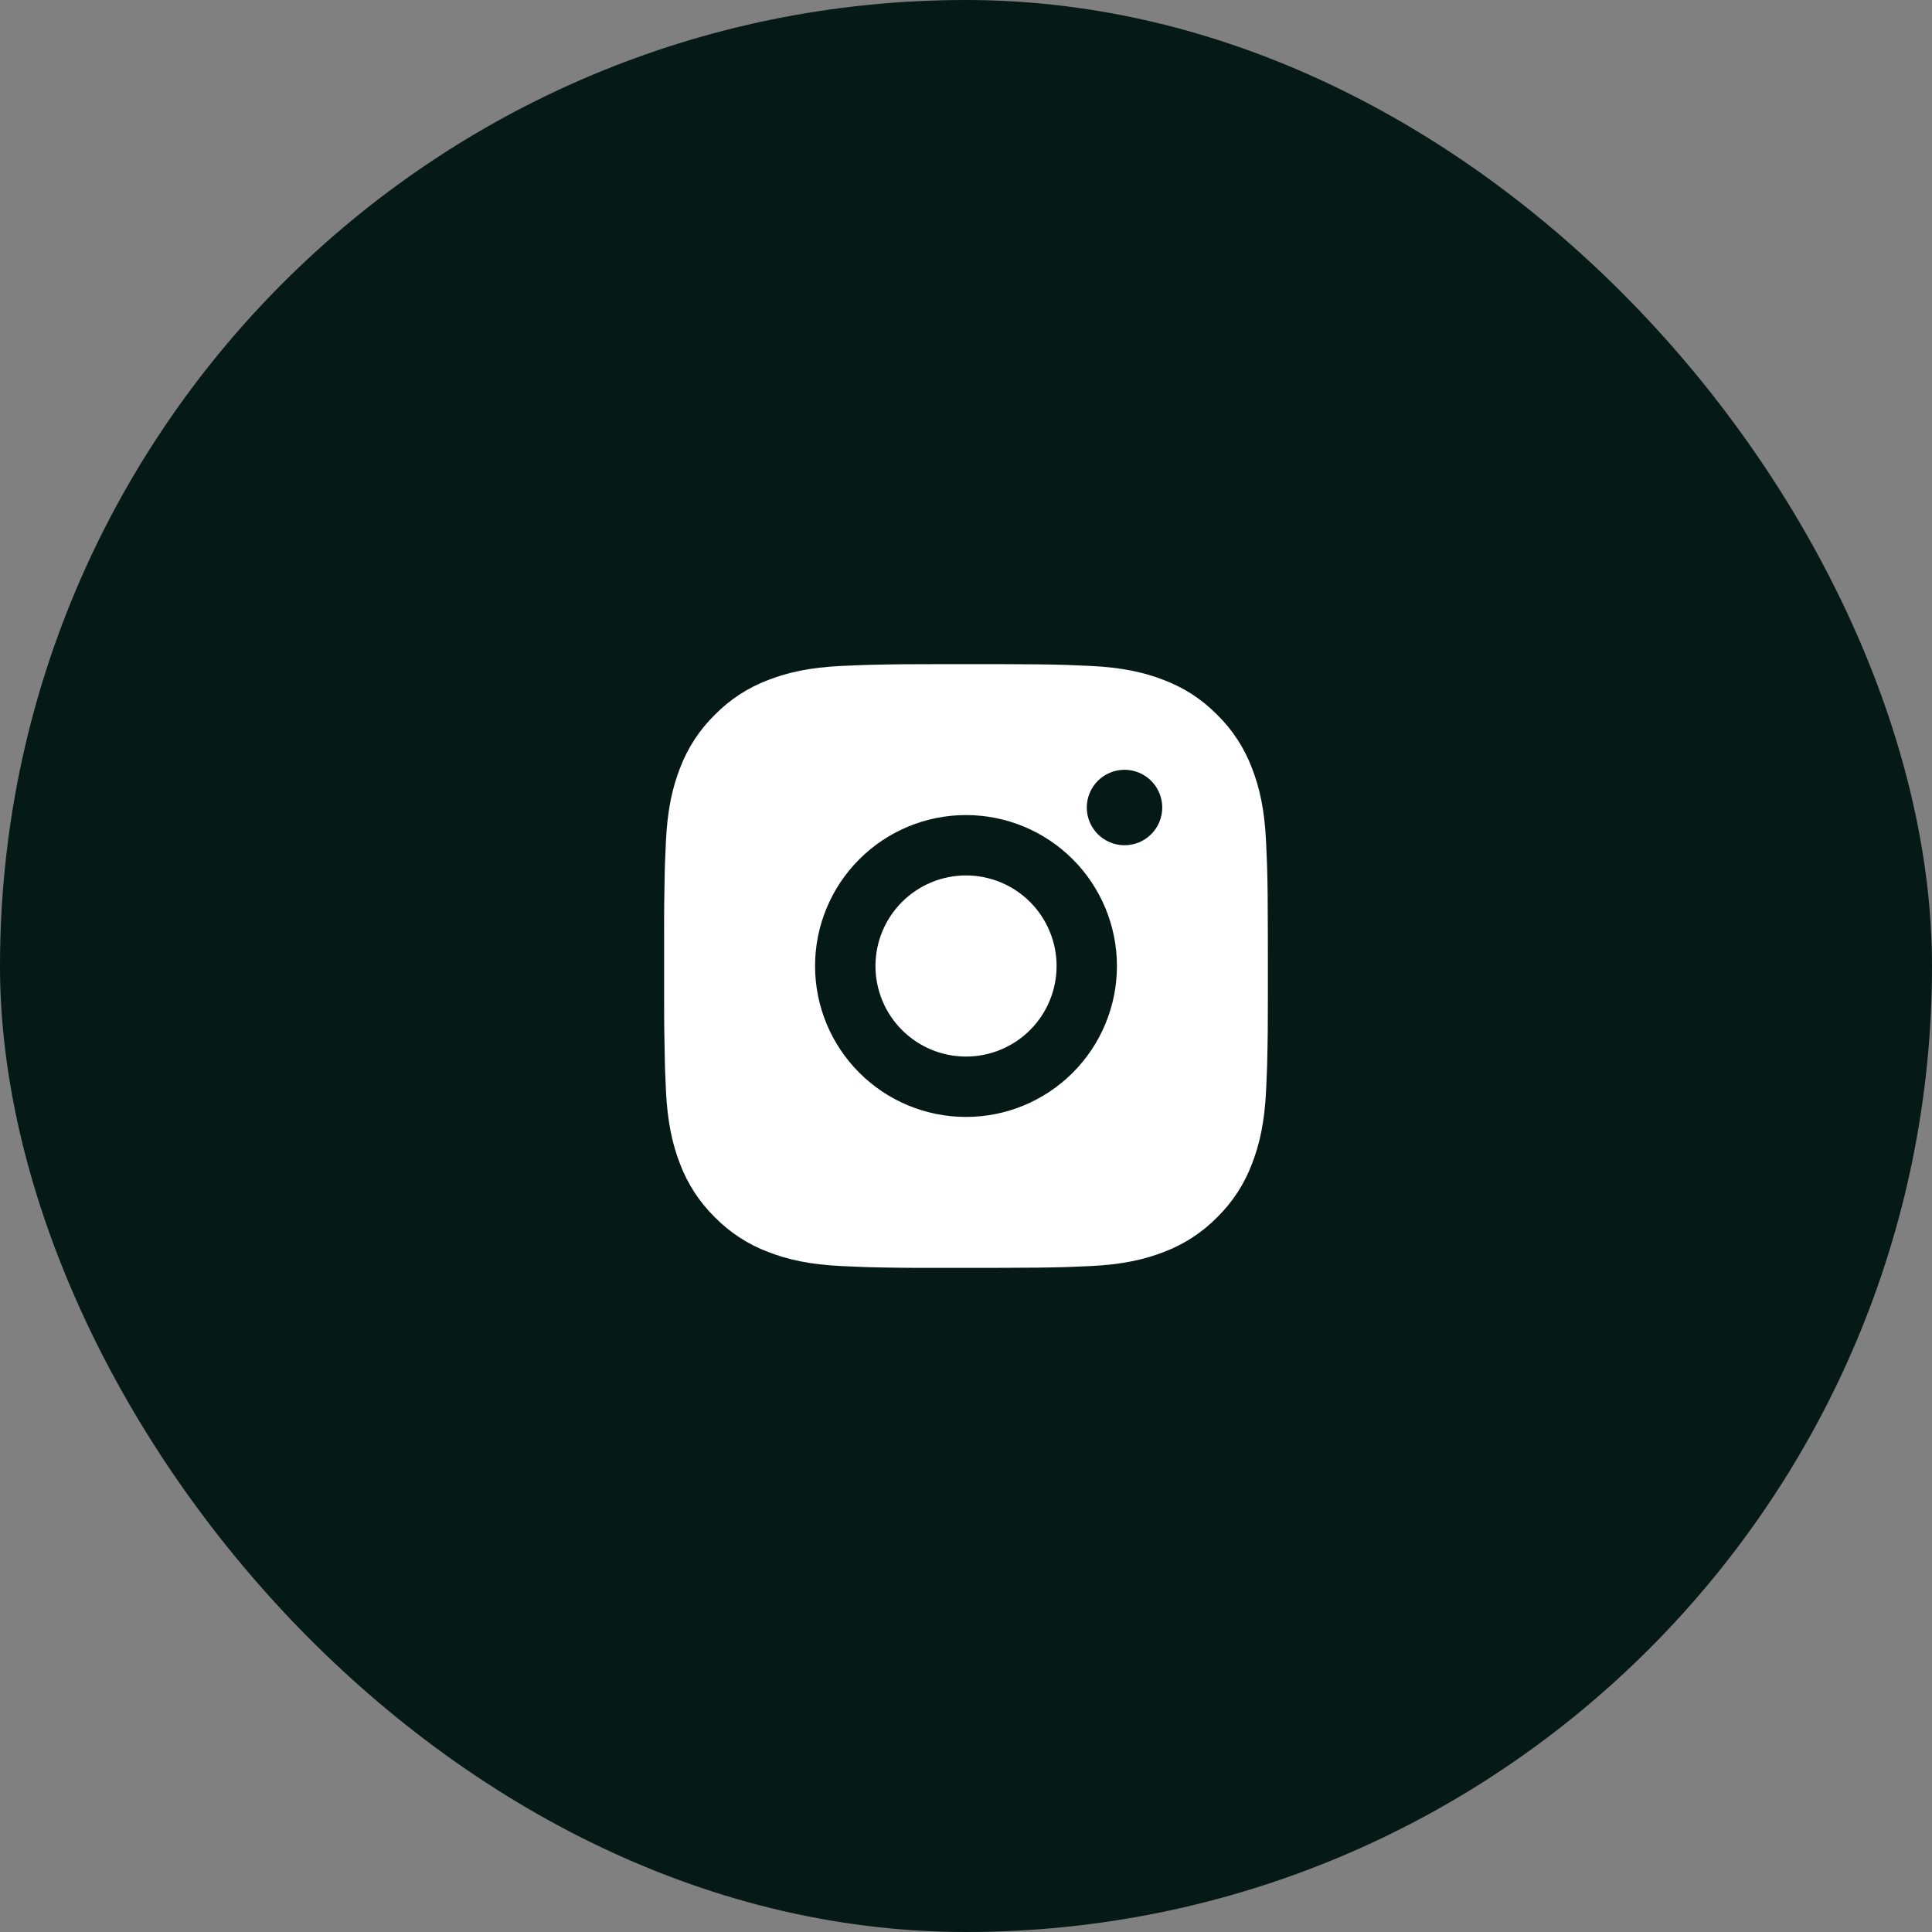 <svg width="64" height="64" viewBox="0 0 64 64" fill="none" xmlns="http://www.w3.org/2000/svg">
<rect x="0" y="0" width="64" height="64" fill="#808080" stroke="none"/>
<rect width="64" height="64" rx="32" fill="#051A17"/>
<path d="M33.028 22C34.153 22.003 34.724 22.009 35.217 22.023L35.411 22.03C35.635 22.038 35.856 22.048 36.123 22.06C37.187 22.11 37.913 22.278 38.55 22.525C39.21 22.779 39.766 23.123 40.322 23.678C40.831 24.178 41.224 24.782 41.475 25.45C41.722 26.087 41.89 26.813 41.94 27.878C41.952 28.144 41.962 28.365 41.97 28.59L41.976 28.784C41.991 29.276 41.997 29.847 41.999 30.972L42 31.718V33.028C42.002 33.757 41.995 34.487 41.977 35.216L41.971 35.41C41.963 35.635 41.953 35.856 41.941 36.122C41.891 37.187 41.721 37.912 41.475 38.55C41.224 39.218 40.831 39.822 40.322 40.322C39.822 40.831 39.218 41.224 38.55 41.475C37.913 41.722 37.187 41.89 36.123 41.94L35.411 41.97L35.217 41.976C34.724 41.99 34.153 41.997 33.028 41.999L32.282 42H30.973C30.243 42.003 29.514 41.995 28.784 41.977L28.59 41.971C28.353 41.962 28.115 41.952 27.878 41.94C26.814 41.89 26.088 41.722 25.45 41.475C24.783 41.224 24.178 40.831 23.679 40.322C23.17 39.822 22.776 39.218 22.525 38.55C22.278 37.913 22.11 37.187 22.06 36.122L22.03 35.41L22.025 35.216C22.007 34.487 21.998 33.757 22 33.028V30.972C21.997 30.243 22.005 29.513 22.022 28.784L22.029 28.59C22.037 28.365 22.047 28.144 22.059 27.878C22.109 26.813 22.277 26.088 22.524 25.45C22.776 24.782 23.17 24.177 23.68 23.678C24.179 23.169 24.783 22.776 25.45 22.525C26.088 22.278 26.813 22.11 27.878 22.06C28.144 22.048 28.366 22.038 28.59 22.03L28.784 22.024C29.513 22.006 30.243 21.999 30.972 22.001L33.028 22ZM32 27C30.674 27 29.402 27.527 28.465 28.465C27.527 29.402 27 30.674 27 32C27 33.326 27.527 34.598 28.465 35.535C29.402 36.473 30.674 37 32 37C33.326 37 34.598 36.473 35.536 35.535C36.473 34.598 37 33.326 37 32C37 30.674 36.473 29.402 35.536 28.465C34.598 27.527 33.326 27 32 27ZM32 29C32.394 29 32.784 29.078 33.148 29.228C33.512 29.379 33.843 29.6 34.121 29.878C34.4 30.157 34.621 30.488 34.772 30.852C34.923 31.215 35.001 31.605 35.001 32C35.001 32.394 34.923 32.784 34.772 33.148C34.622 33.512 34.401 33.842 34.122 34.121C33.844 34.4 33.513 34.621 33.149 34.771C32.785 34.922 32.395 35 32.001 35C31.205 35 30.442 34.684 29.88 34.121C29.317 33.559 29.001 32.796 29.001 32C29.001 31.204 29.317 30.441 29.88 29.879C30.442 29.316 31.205 29 32.001 29M37.251 25.5C36.919 25.5 36.602 25.632 36.367 25.866C36.133 26.101 36.001 26.419 36.001 26.75C36.001 27.081 36.133 27.399 36.367 27.634C36.602 27.868 36.919 28 37.251 28C37.583 28 37.901 27.868 38.135 27.634C38.369 27.399 38.501 27.081 38.501 26.75C38.501 26.419 38.369 26.101 38.135 25.866C37.901 25.632 37.583 25.5 37.251 25.5Z" fill="white"/>
</svg>
